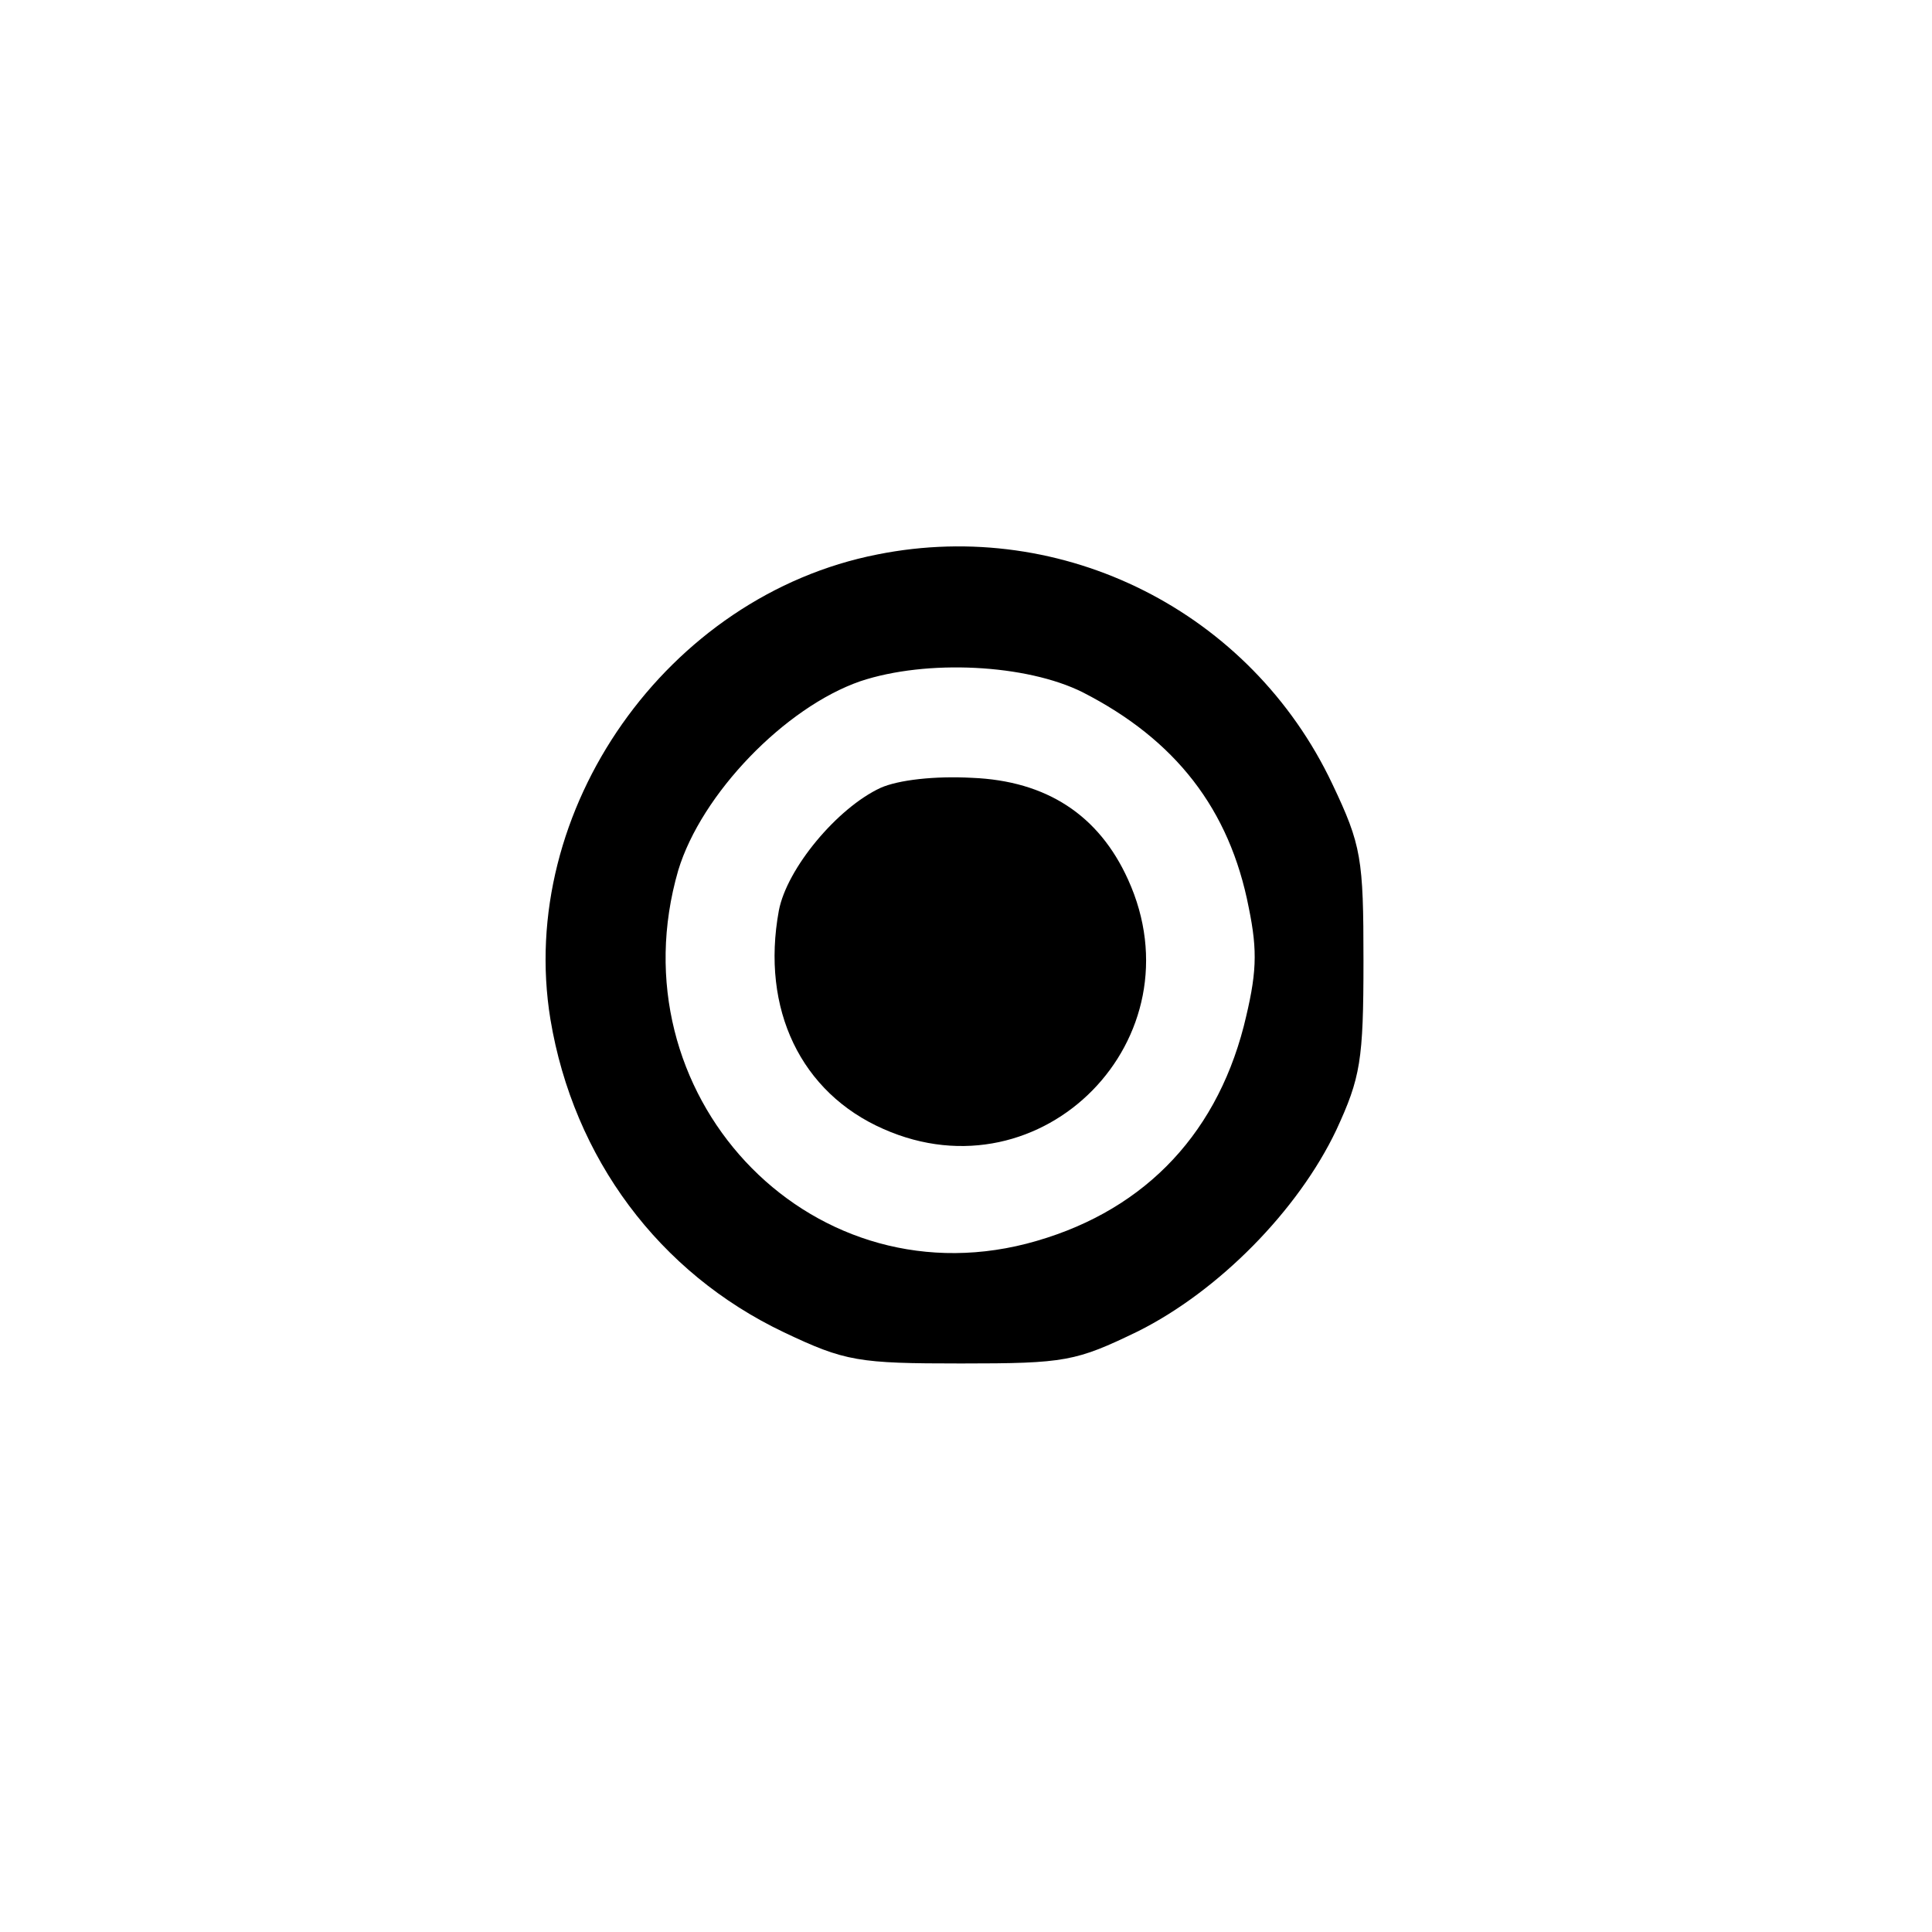 <?xml version="1.0" standalone="no"?>
<!DOCTYPE svg PUBLIC "-//W3C//DTD SVG 20010904//EN"
 "http://www.w3.org/TR/2001/REC-SVG-20010904/DTD/svg10.dtd">
<svg version="1.0" xmlns="http://www.w3.org/2000/svg"
 width="192pt" height="192pt" viewBox="0 0 192 192"
 preserveAspectRatio="xMidYMid meet">
<g transform="translate(0,192) scale(0.1,-0.1)"
fill="#000000" stroke="none">
811 c445 -92 729 -532 635 -987 -62 -301 -295 -546 -601 -630 -91 -26 -329
-26 -420 0 -291 80 -516 305 -596 596 -26 91 -26 329 0 420 120 433 542 692
982 601z"/>
<path d="M872 1369 c-209 -41 -359 -254 -325 -462 23 -138 108 -252 232 -311
61 -29 74 -31 176 -31 104 0 114 2 176 32 80 40 159 120 197 200 24 52 27 69
27 168 0 102 -2 115 -31 176 -81 171 -267 265 -452 228z m204 -137 c92 -47
146 -116 165 -214 9 -44 8 -66 -5 -118 -29 -112 -104 -187 -216 -216 -219 -56
-410 150 -346 371 23 76 106 162 181 188 66 22 165 17 221 -11z"/>
<path d="M875 1137 c-43 -20 -93 -80 -101 -122 -18 -98 22 -181 104 -217 158
-70 315 90 243 248 -29 64 -81 98 -155 101 -37 2 -73 -2 -91 -10z"/>
</g>
</svg>
